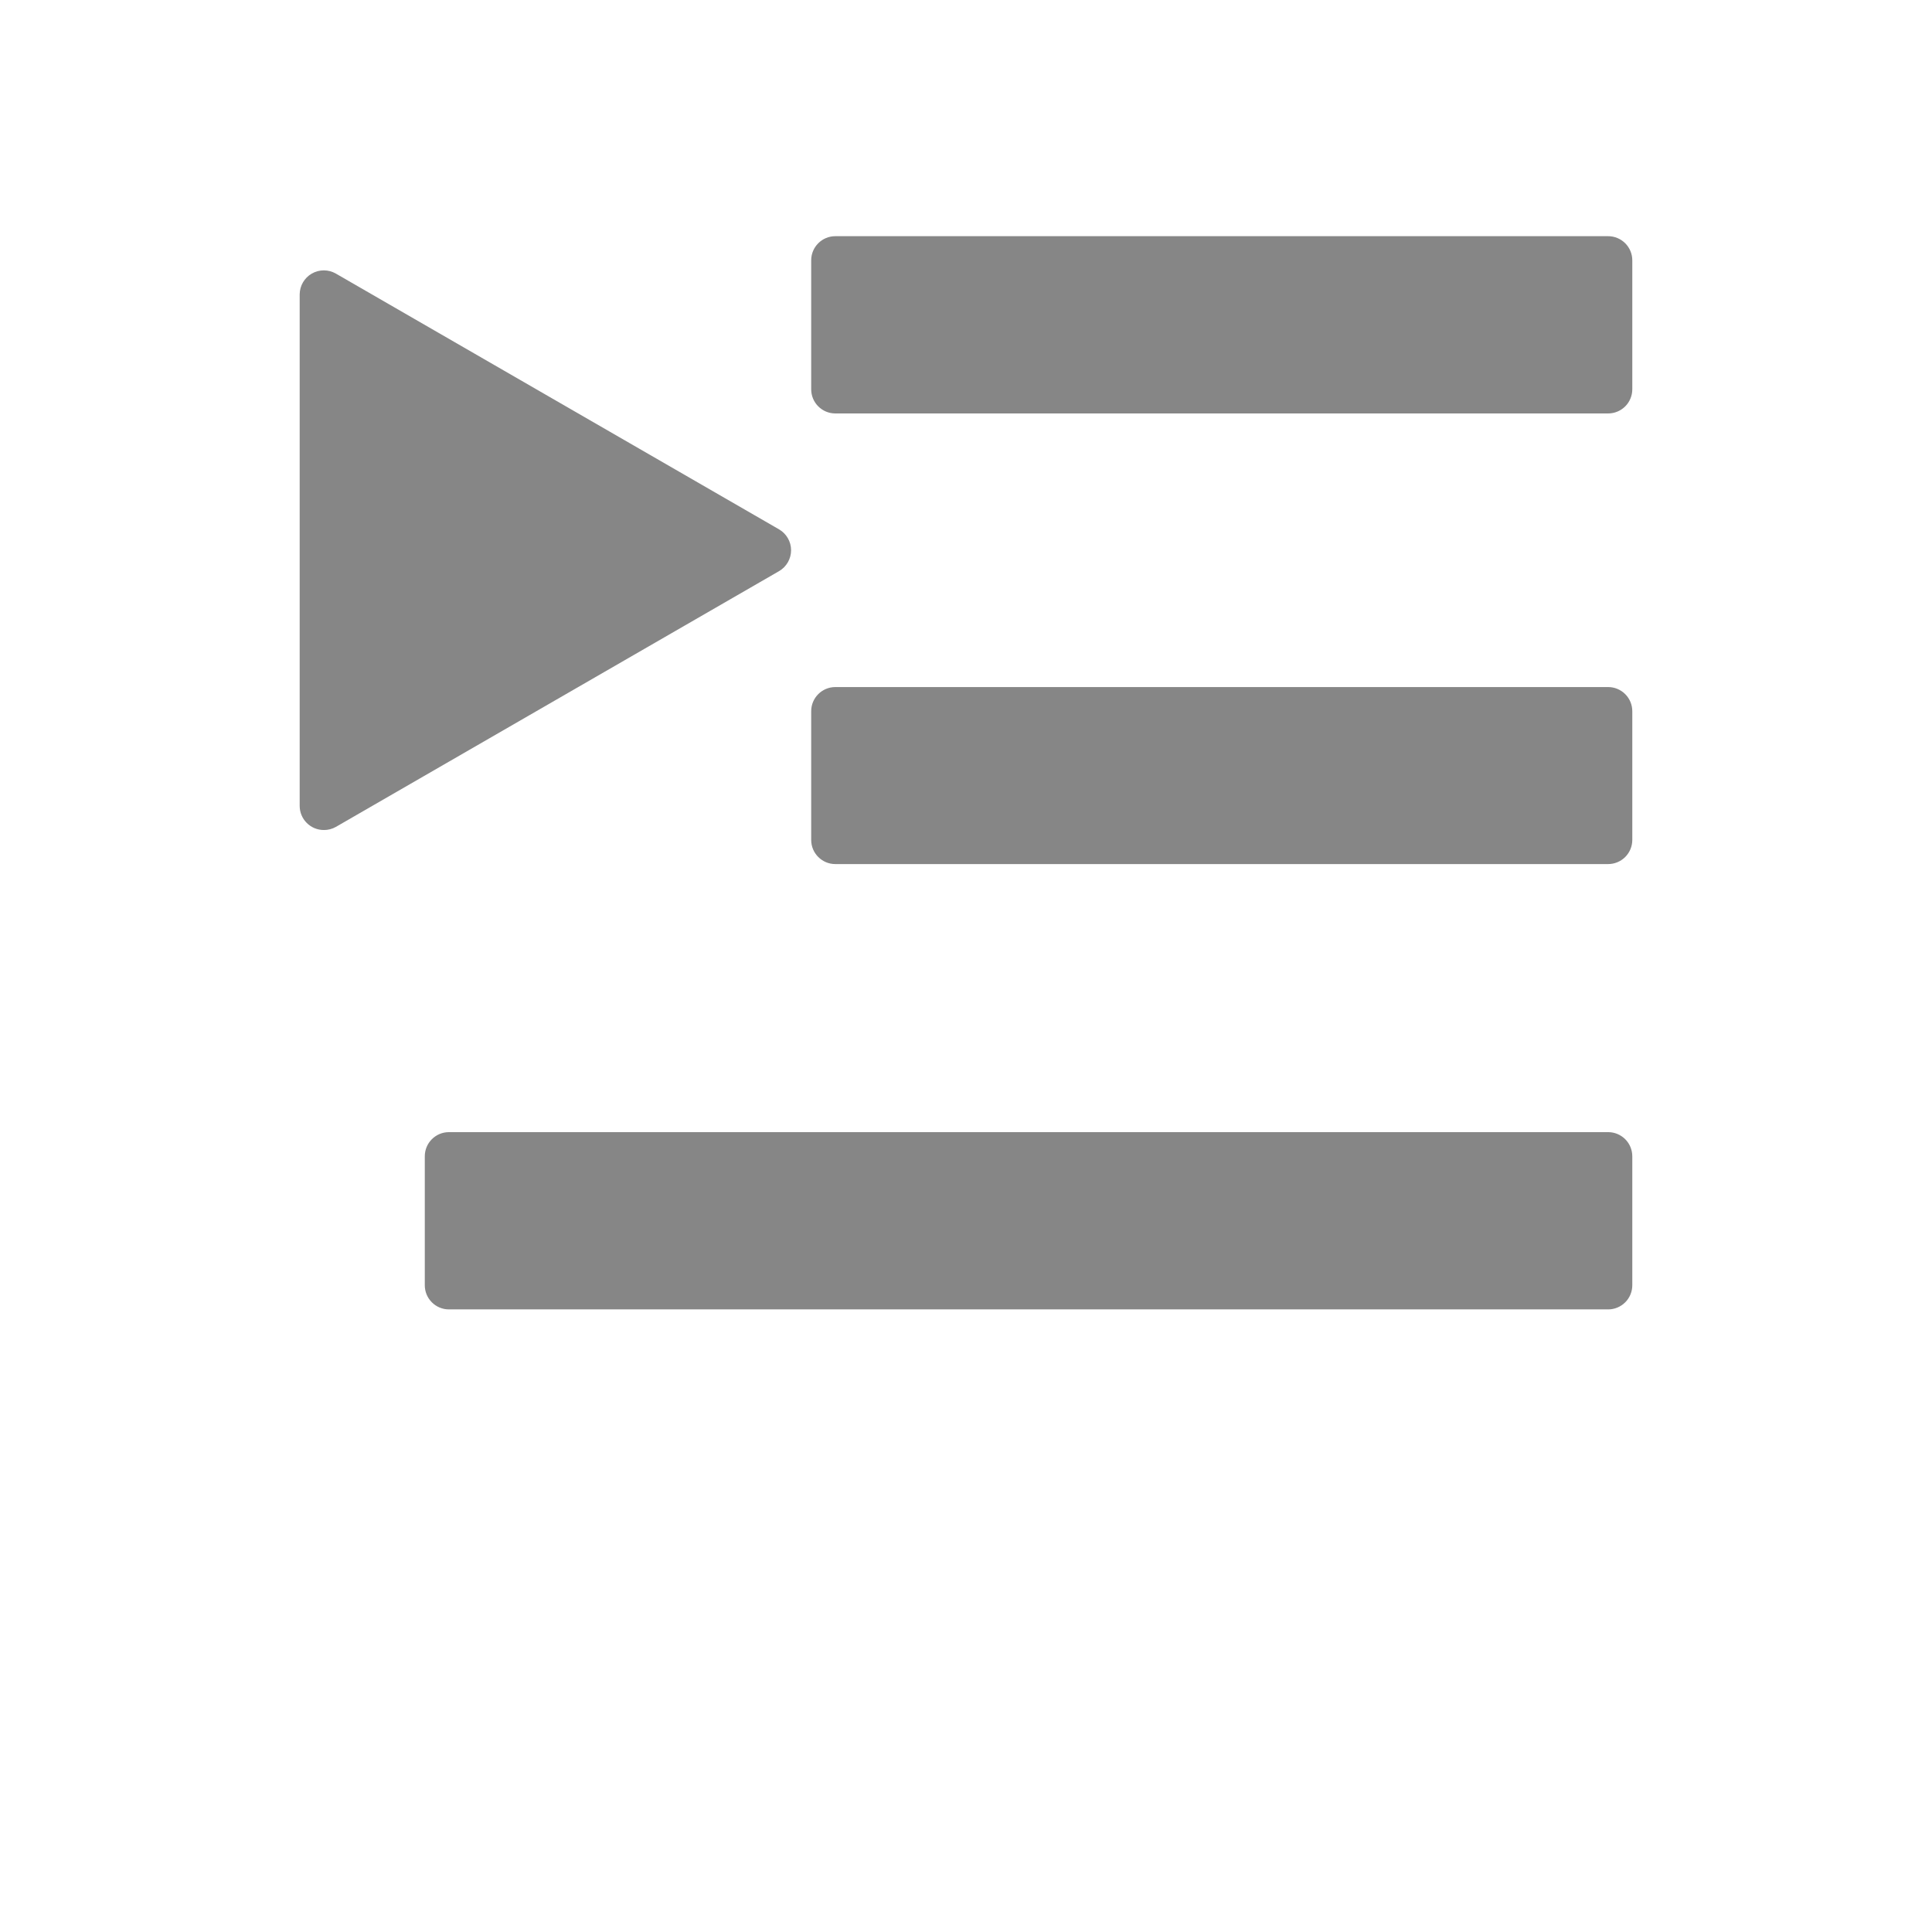 <svg width="25" height="25" viewBox="0 0 242 242" fill="none" xmlns="http://www.w3.org/2000/svg">
<path d="M201.434 51.788H104.634C102.962 51.788 101.609 50.434 101.609 48.763V32.609C101.609 30.938 102.962 29.584 104.634 29.584H201.434C202.236 29.584 203.004 29.902 203.573 30.47C204.14 31.037 204.459 31.807 204.459 32.609V48.763C204.459 49.565 204.14 50.335 203.573 50.902C203.004 51.469 202.236 51.788 201.434 51.788ZM201.434 108.233H104.634C102.962 108.233 101.609 106.878 101.609 105.208V89.085C101.609 87.414 102.962 86.06 104.634 86.06H201.434C202.236 86.06 203.004 86.378 203.573 86.946C204.14 87.513 204.459 88.282 204.459 89.085V105.208C204.459 106.01 204.14 106.78 203.573 107.347C203.004 107.914 202.236 108.233 201.434 108.233ZM201.434 164.014H56.234C54.562 164.014 53.209 162.659 53.209 160.989V144.835C53.209 143.164 54.562 141.81 56.234 141.81H201.434C202.236 141.81 203.004 142.128 203.573 142.695C204.14 143.263 204.459 144.032 204.459 144.835V160.989C204.459 161.791 204.14 162.561 203.573 163.128C203.004 163.695 202.236 164.014 201.434 164.014ZM40.563 103.967C38.892 103.967 37.538 102.612 37.538 100.942V36.874C37.544 35.796 38.124 34.804 39.058 34.267C39.993 33.731 41.142 33.733 42.075 34.272L97.583 66.307C98.516 66.848 99.09 67.845 99.09 68.923C99.09 70.002 98.516 70.998 97.583 71.54L42.075 103.575C41.615 103.836 41.093 103.972 40.563 103.968V103.967Z" fill="#868686"/>
</svg>
